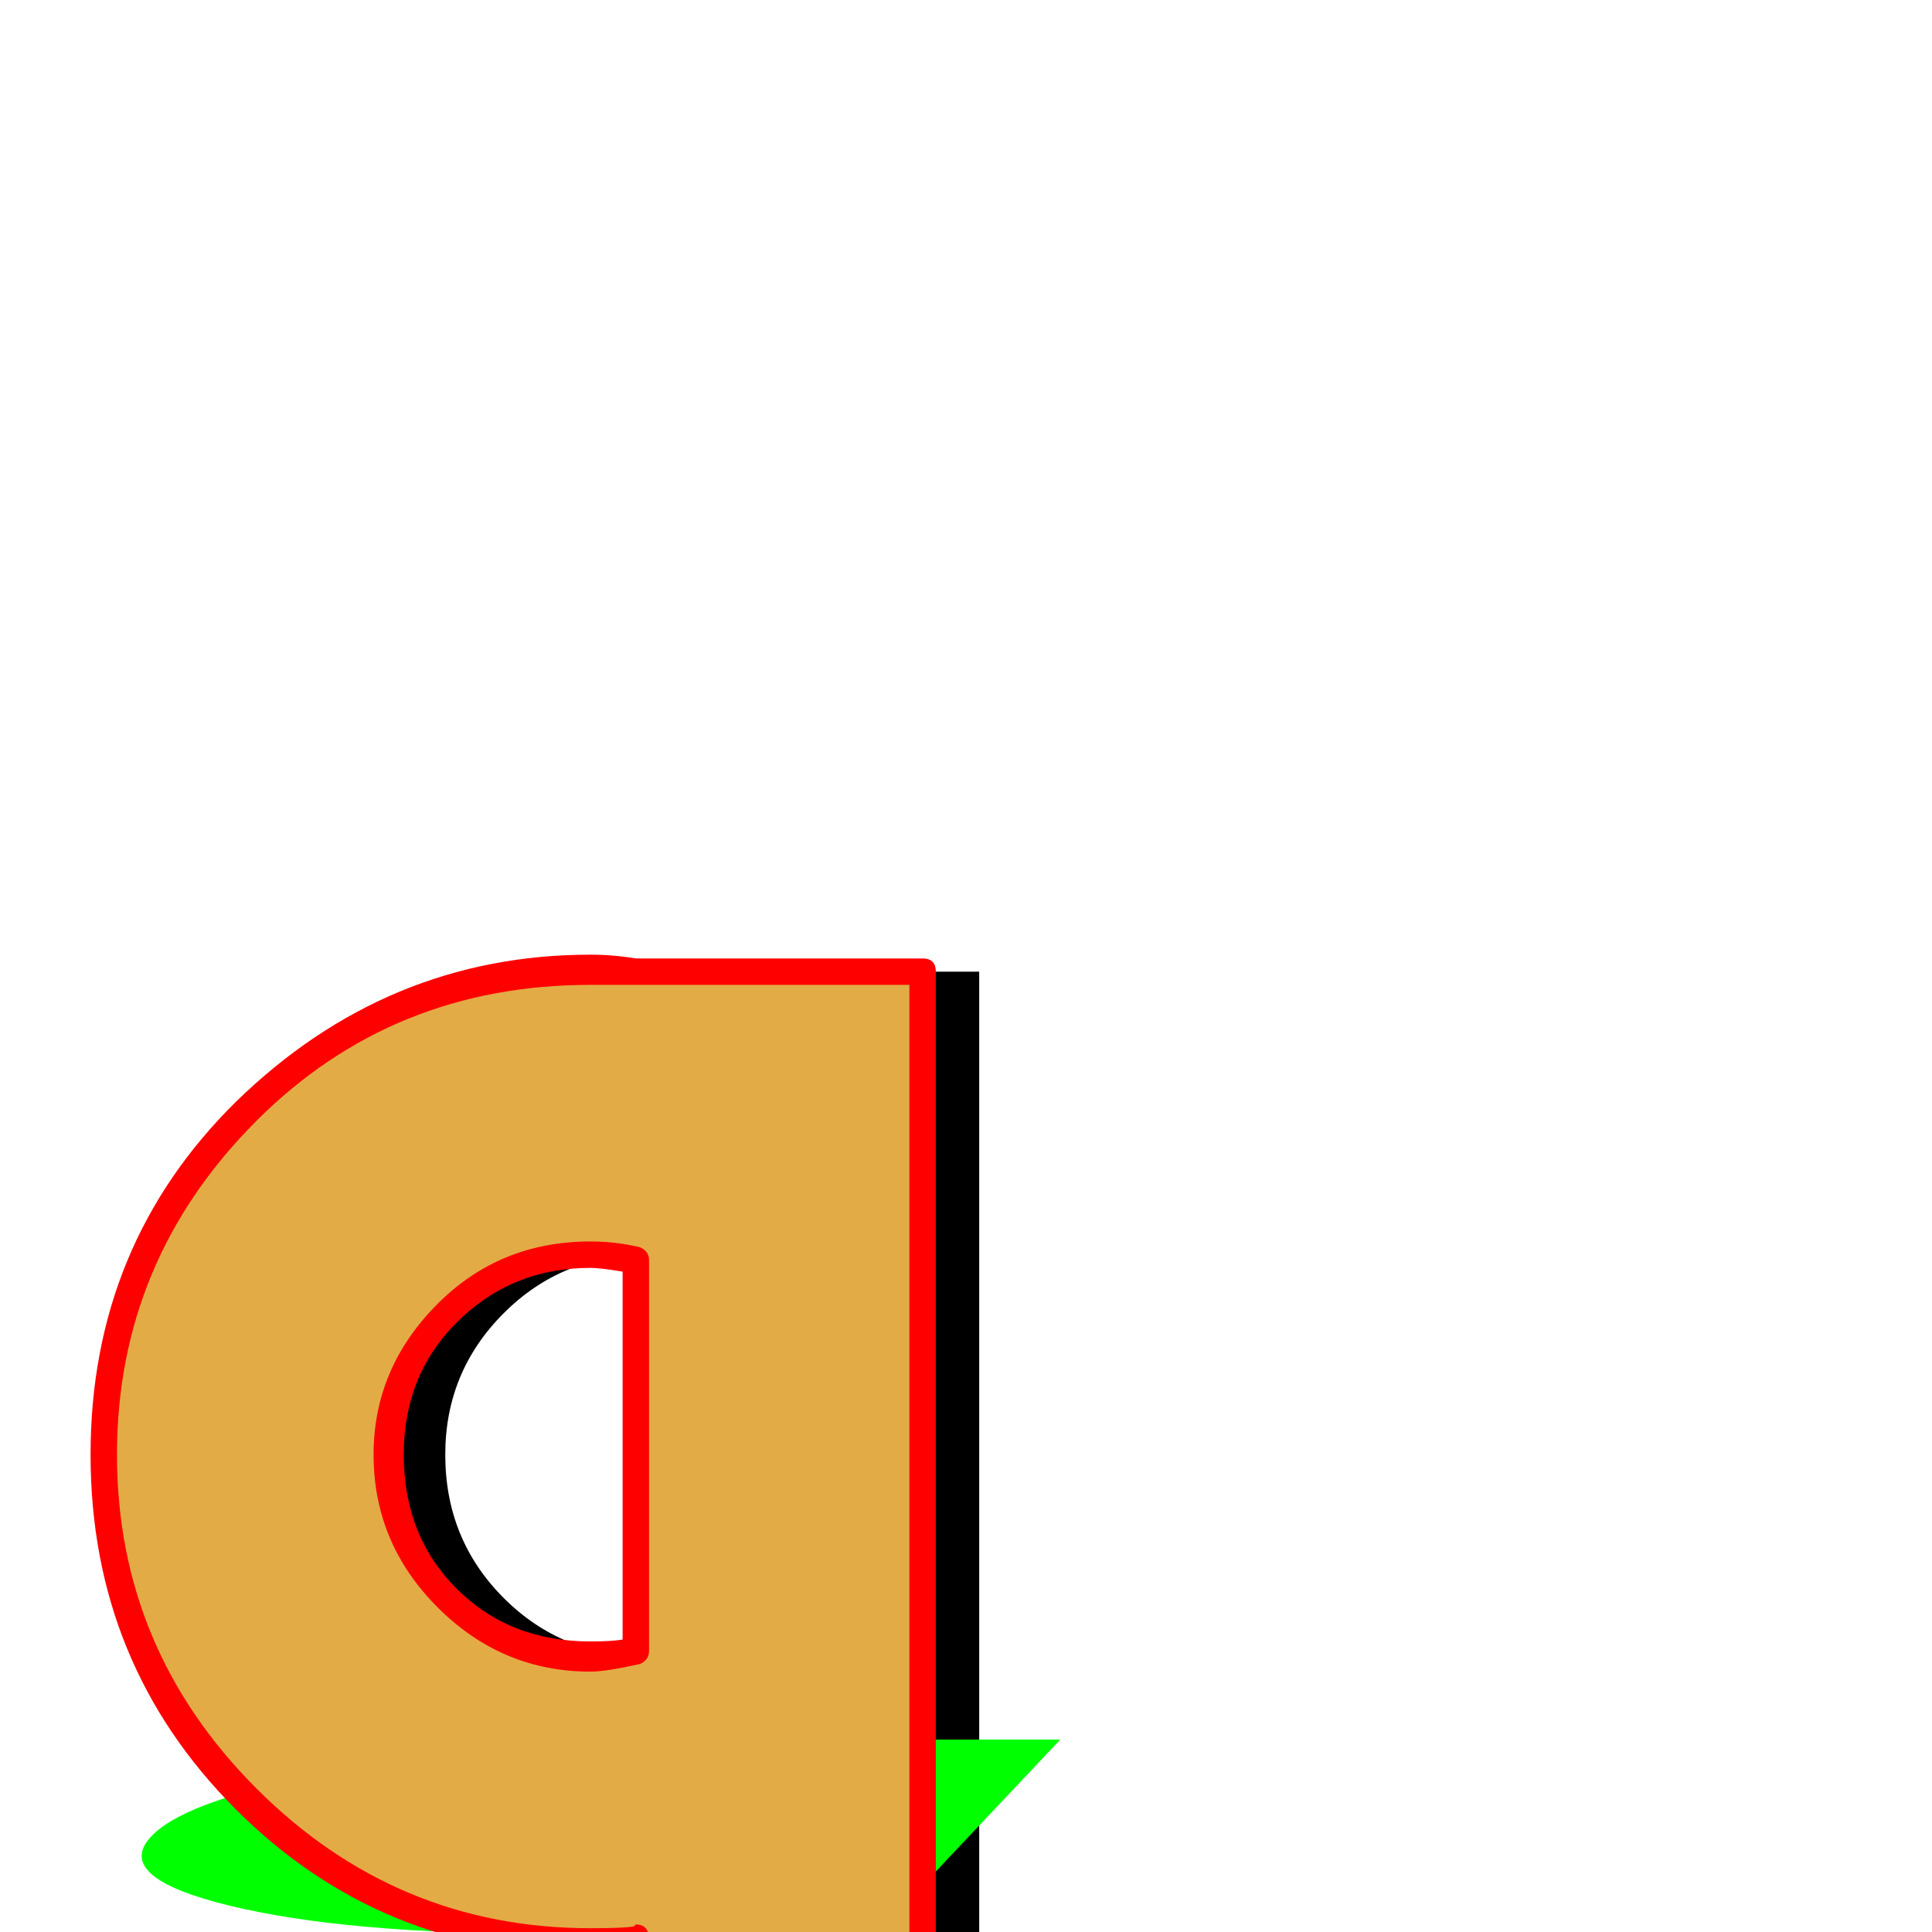 <svg xmlns="http://www.w3.org/2000/svg" viewBox="0 -1024 1024 1024">
	<path fill="#000000" d="M367 202V4Q359 5 343 5Q236 5 160.5 -70.5Q85 -146 85 -253Q85 -360 160.5 -435Q236 -510 343 -510Q359 -510 367 -509H519V202ZM367 -356Q355 -359 343 -359Q298 -359 267 -328Q236 -297 236 -253Q236 -208 267 -177Q298 -146 343 -146Q355 -146 367 -149Z"/>
	<path fill="#00ff00" d="M276 40L314 1Q306 1 290 1Q183 1 121.5 -14Q60 -29 80 -50.5Q100 -72 189.5 -87Q279 -102 386 -102Q402 -102 410 -102H562L428 40ZM381 -71Q370 -72 358 -72Q313 -72 276 -65.5Q239 -59 231 -51Q222 -42 247.5 -35.5Q273 -29 318 -29Q330 -29 342 -30Z"/>
	<path fill="#e3ab45" d="M332 202V4Q324 5 308 5Q201 5 125.5 -70.5Q50 -146 50 -253Q50 -360 125.5 -435Q201 -510 308 -510Q324 -510 332 -509H484V202ZM332 -356Q320 -359 308 -359Q263 -359 232 -328Q201 -297 201 -253Q201 -208 232 -177Q263 -146 308 -146Q320 -146 332 -149Z"/>
	<path fill="#ff0000" d="M489 -516Q496 -516 496 -509V202Q496 210 489 210H337Q330 210 330 202V12Q330 12 313 12Q202 12 125 -65Q48 -142 48 -253Q48 -364 125 -440Q205 -518 313 -518Q325 -518 337 -516ZM482 -502H337H336Q334 -502 330.5 -502Q327 -502 322 -502Q317 -502 313 -502Q208 -502 136 -430Q62 -356 62 -253Q62 -150 136 -76Q210 -2 313 -2Q331 -2 336 -3L337 -4Q344 -4 344 4V194H482ZM344 -356V-149Q344 -144 339 -142Q321 -138 313 -138Q266 -138 232 -172Q198 -206 198 -253Q198 -299 232 -333Q265 -366 313 -366Q326 -366 339 -363Q344 -361 344 -356ZM313 -352Q271 -352 242 -323Q214 -295 214 -253Q214 -210 242 -182Q270 -154 313 -154Q324 -154 330 -155V-350Q318 -352 313 -352Z"/>
</svg>